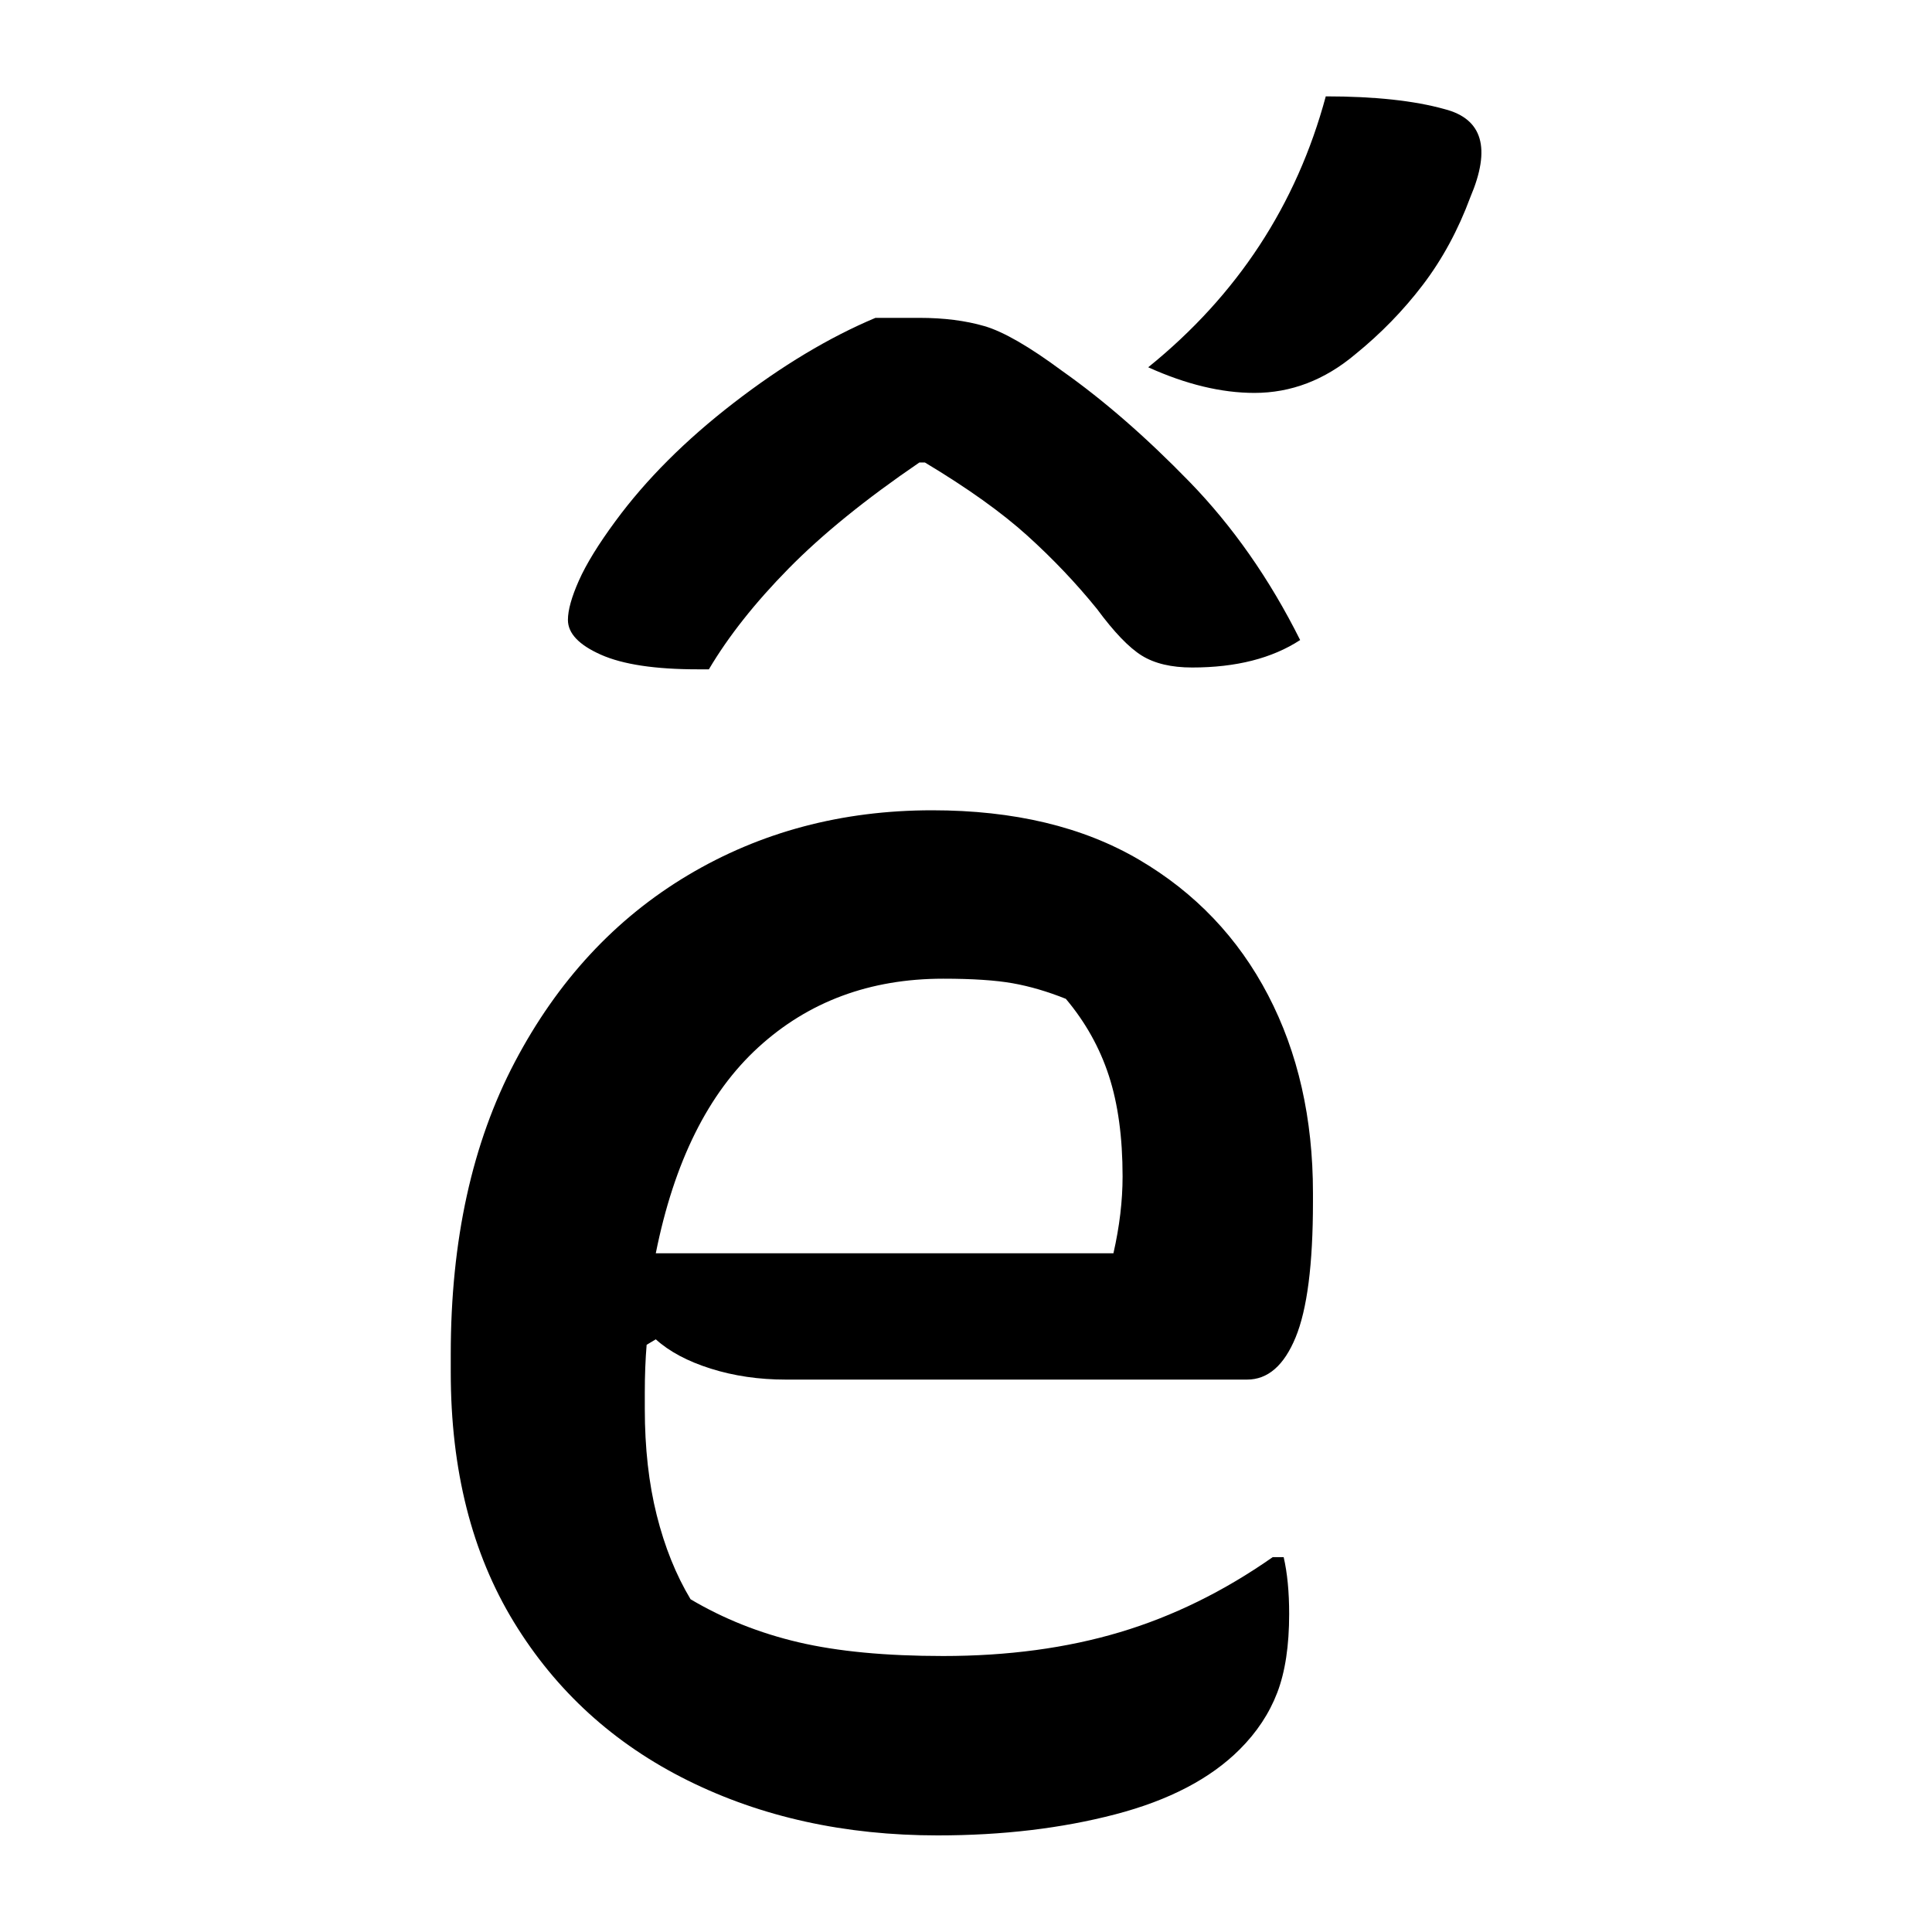 <?xml version="1.0" encoding="UTF-8"?>
<svg width="1000" height="1000" viewBox="0 0 1000 1000" version="1.1" xmlns="http://www.w3.org/2000/svg" xmlns:xlink="http://www.w3.org/1999/xlink">
 <path d="M164,273.5 c22.33,0,41.17,-4.5,56.5,-13.5 c15.33,-9.0,27.08,-21.33,35.25,-37 c8.17,-15.67,12.25,-33.67,12.25,-54 l0,-2.5 c0,-17.0,-1.58,-29.33,-4.75,-37 c-3.17,-7.67,-7.58,-11.5,-13.25,-11.5 l-126,0 c-7.33,0,-14.17,1.0,-20.5,3 c-6.33,2.0,-11.33,4.67,-15,8 l-2.5,-1.5 c-0.33,-4.0,-0.5,-8.33,-0.5,-13 l0,-4.5 c0,-10.67,1.08,-20.33,3.25,-29 c2.17,-8.67,5.25,-16.33,9.25,-23 c9.0,-5.33,18.83,-9.25,29.5,-11.75 c10.67,-2.5,23.83,-3.75,39.5,-3.75 c17.67,0,33.75,2.17,48.25,6.5 c14.5,4.33,28.42,11.17,41.75,20.5 l3,0 c1.0,-4.33,1.5,-9.5,1.5,-15.5 c0,-8.67,-1.08,-15.83,-3.25,-21.5 c-2.17,-5.67,-5.58,-10.83,-10.25,-15.5 c-8.0,-8.0,-19.33,-13.92,-34,-17.75 c-14.67,-3.83,-30.83,-5.75,-48.5,-5.75 c-25.33,0,-48.08,5.0,-68.25,15 c-20.17,10.0,-36.0,24.42,-47.5,43.25 c-11.5,18.83,-17.25,41.58,-17.25,68.25 l0,5 c0,31.0,5.83,57.58,17.5,79.75 c11.67,22.17,27.42,39.17,47.25,51 c19.83,11.83,42.08,17.75,66.75,17.75 Z M167,227.5 c-20.0,0,-36.83,-6.25,-50.5,-18.75 c-13.67,-12.5,-23.0,-31.25,-28,-56.25 l125,0 c1.67,7.33,2.5,14.33,2.5,21 c0,10.67,-1.25,19.83,-3.75,27.5 c-2.5,7.67,-6.42,14.67,-11.75,21 c-5.0,2.0,-9.83,3.42,-14.5,4.25 c-4.67,0.83,-11.0,1.25,-19,1.25 Z M148.5,408 l12,0 c6.67,0,12.58,-0.75,17.75,-2.25 c5.17,-1.5,12.25,-5.58,21.25,-12.25 c11.33,-8.0,22.92,-18.08,34.75,-30.25 c11.83,-12.17,21.92,-26.58,30.25,-43.25 c-7.67,-5.0,-17.5,-7.5,-29.5,-7.5 c-5.67,0,-10.25,1.08,-13.75,3.25 c-3.5,2.17,-7.58,6.42,-12.25,12.75 c-5.67,7.0,-12.0,13.67,-19,20 c-7.0,6.33,-16.33,13.0,-28,20 l-1.5,0 c-14.67,-10.0,-26.58,-19.67,-35.75,-29 c-9.17,-9.33,-16.42,-18.5,-21.75,-27.5 l-3,0 c-11.67,0,-20.5,1.33,-26.5,4 c-6.0,2.67,-9,5.83,-9,9.5 c0,2.67,1.0,6.25,3,10.75 c2.0,4.5,5.33,9.92,10,16.25 c8.33,11.33,19.08,22.08,32.25,32.25 c13.17,10.17,26.08,17.92,38.75,23.25 Z M271.5,468.5 c13.33,0,24.17,-1.17,32.5,-3.5 c10.33,-2.67,12.67,-10.67,7,-24 c-3.33,-9.0,-7.67,-17.0,-13,-24 c-5.33,-7.0,-11.5,-13.33,-18.5,-19 c-8.33,-7.0,-17.5,-10.5,-27.5,-10.5 c-9.0,0,-18.67,2.33,-29,7 c24.33,19.67,40.5,44.33,48.5,74 Z M271.5,468.5" fill="rgb(0,0,0)" transform="matrix(1.895,0.0,0.0,-1.895,171.727,937.684)"/>
</svg>